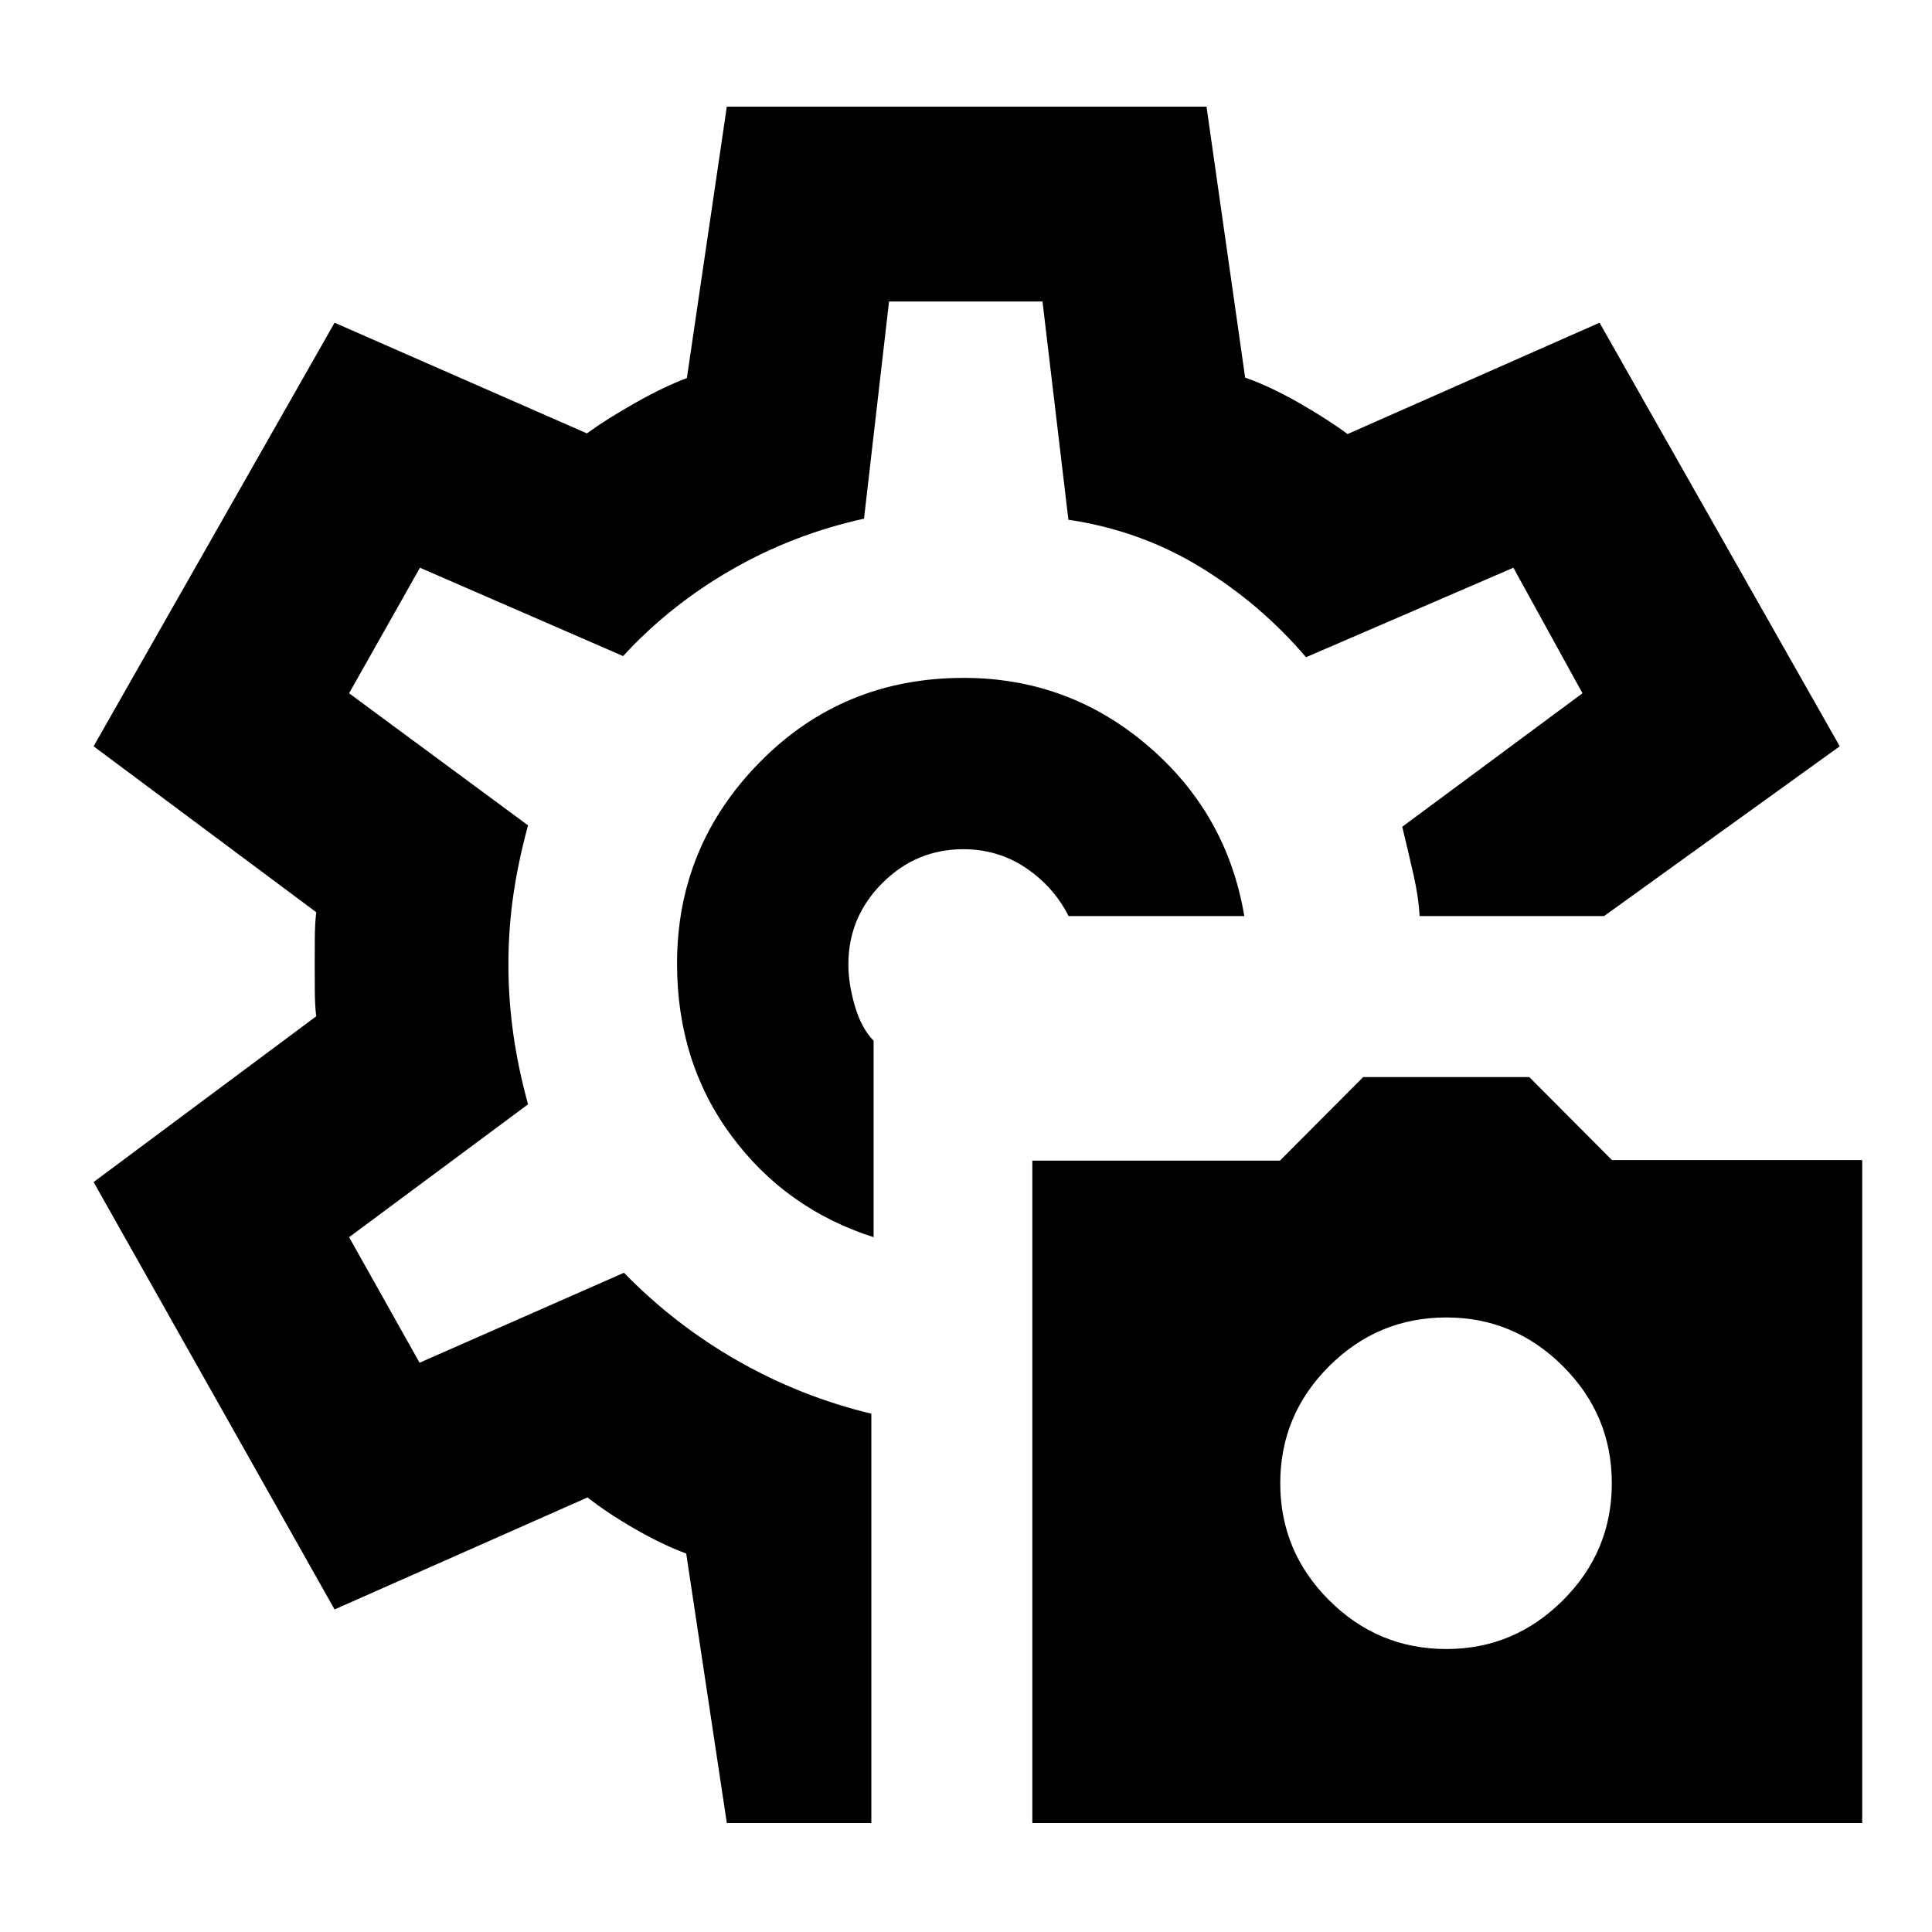 <svg xmlns="http://www.w3.org/2000/svg" height="40" viewBox="0 -960 960 960" width="40"><path d="M512.96-54.15v-329.13h123.02l41.38-41.52h82.54l41.07 41.23h124.35v329.42H512.96Zm205.75-86.46q33.62 0 57.91-24.23 24.28-24.22 24.28-58.15 0-33.92-24.28-58.15-24.29-24.22-57.91-24.22-34 0-58.28 24.22-24.28 24.23-24.28 58.15 0 33.93 24.28 58.15 24.28 24.23 58.28 24.23ZM480.23-480.77Zm-1.42-142.39q-59.99 0-101.19 41.79-41.2 41.8-41.2 100.16 0 48.99 26.94 85.47t70.73 50.49v-97.62q-6.08-6.22-9.31-17.26-3.23-11.05-3.23-20.67 0-23.5 16.84-40.36 16.84-16.87 40.3-16.87 17.24 0 31.07 9.31 13.83 9.31 21.21 23.92h87.32q-8.58-51.03-47.99-84.69-39.4-33.67-91.49-33.67ZM361.16-54.15l-20.19-133.92q-11.49-4.21-25.18-12.05-13.7-7.84-23.85-15.81l-125.69 55.65L46.51-372.64l110.64-82.38q-.67-4.82-.72-12.48-.05-7.67-.05-13.4 0-5.74.05-13.05.05-7.32.72-12.77L46.51-589.17l119.74-210.47 125.38 54.99q9.58-7 23.85-15.07 14.27-8.08 25.82-12.42L361.15-907h238.36l19.19 134.62q12.41 4.37 26.74 12.56 14.33 8.2 24.15 15.5l125.21-55.32 119.36 210.47-117.12 84.37v.67-.67h-91.66q-.44-9.17-2.98-20.39-2.55-11.21-5.63-24l89.56-66.33L752-677.9l-103.04 44.47q-22.77-26.66-52.64-44.85-29.88-18.19-65.44-23.47l-12.87-108.44h-76.25l-12.44 107.91q-35.25 7.77-65.86 25.39-30.6 17.61-53.84 42.89l-100.95-43.9-35.21 62.38 88.92 65.64q-4.9 17.95-7.33 34.8-2.43 16.85-2.43 34.38 0 17.19 2.43 34.42 2.43 17.24 7.33 35.02l-88.92 66.01 35.02 62.38 101.58-44.71q25.09 25.8 56.38 43.67 31.28 17.88 66.52 26.36v203.4h-71.8Z"/></svg>